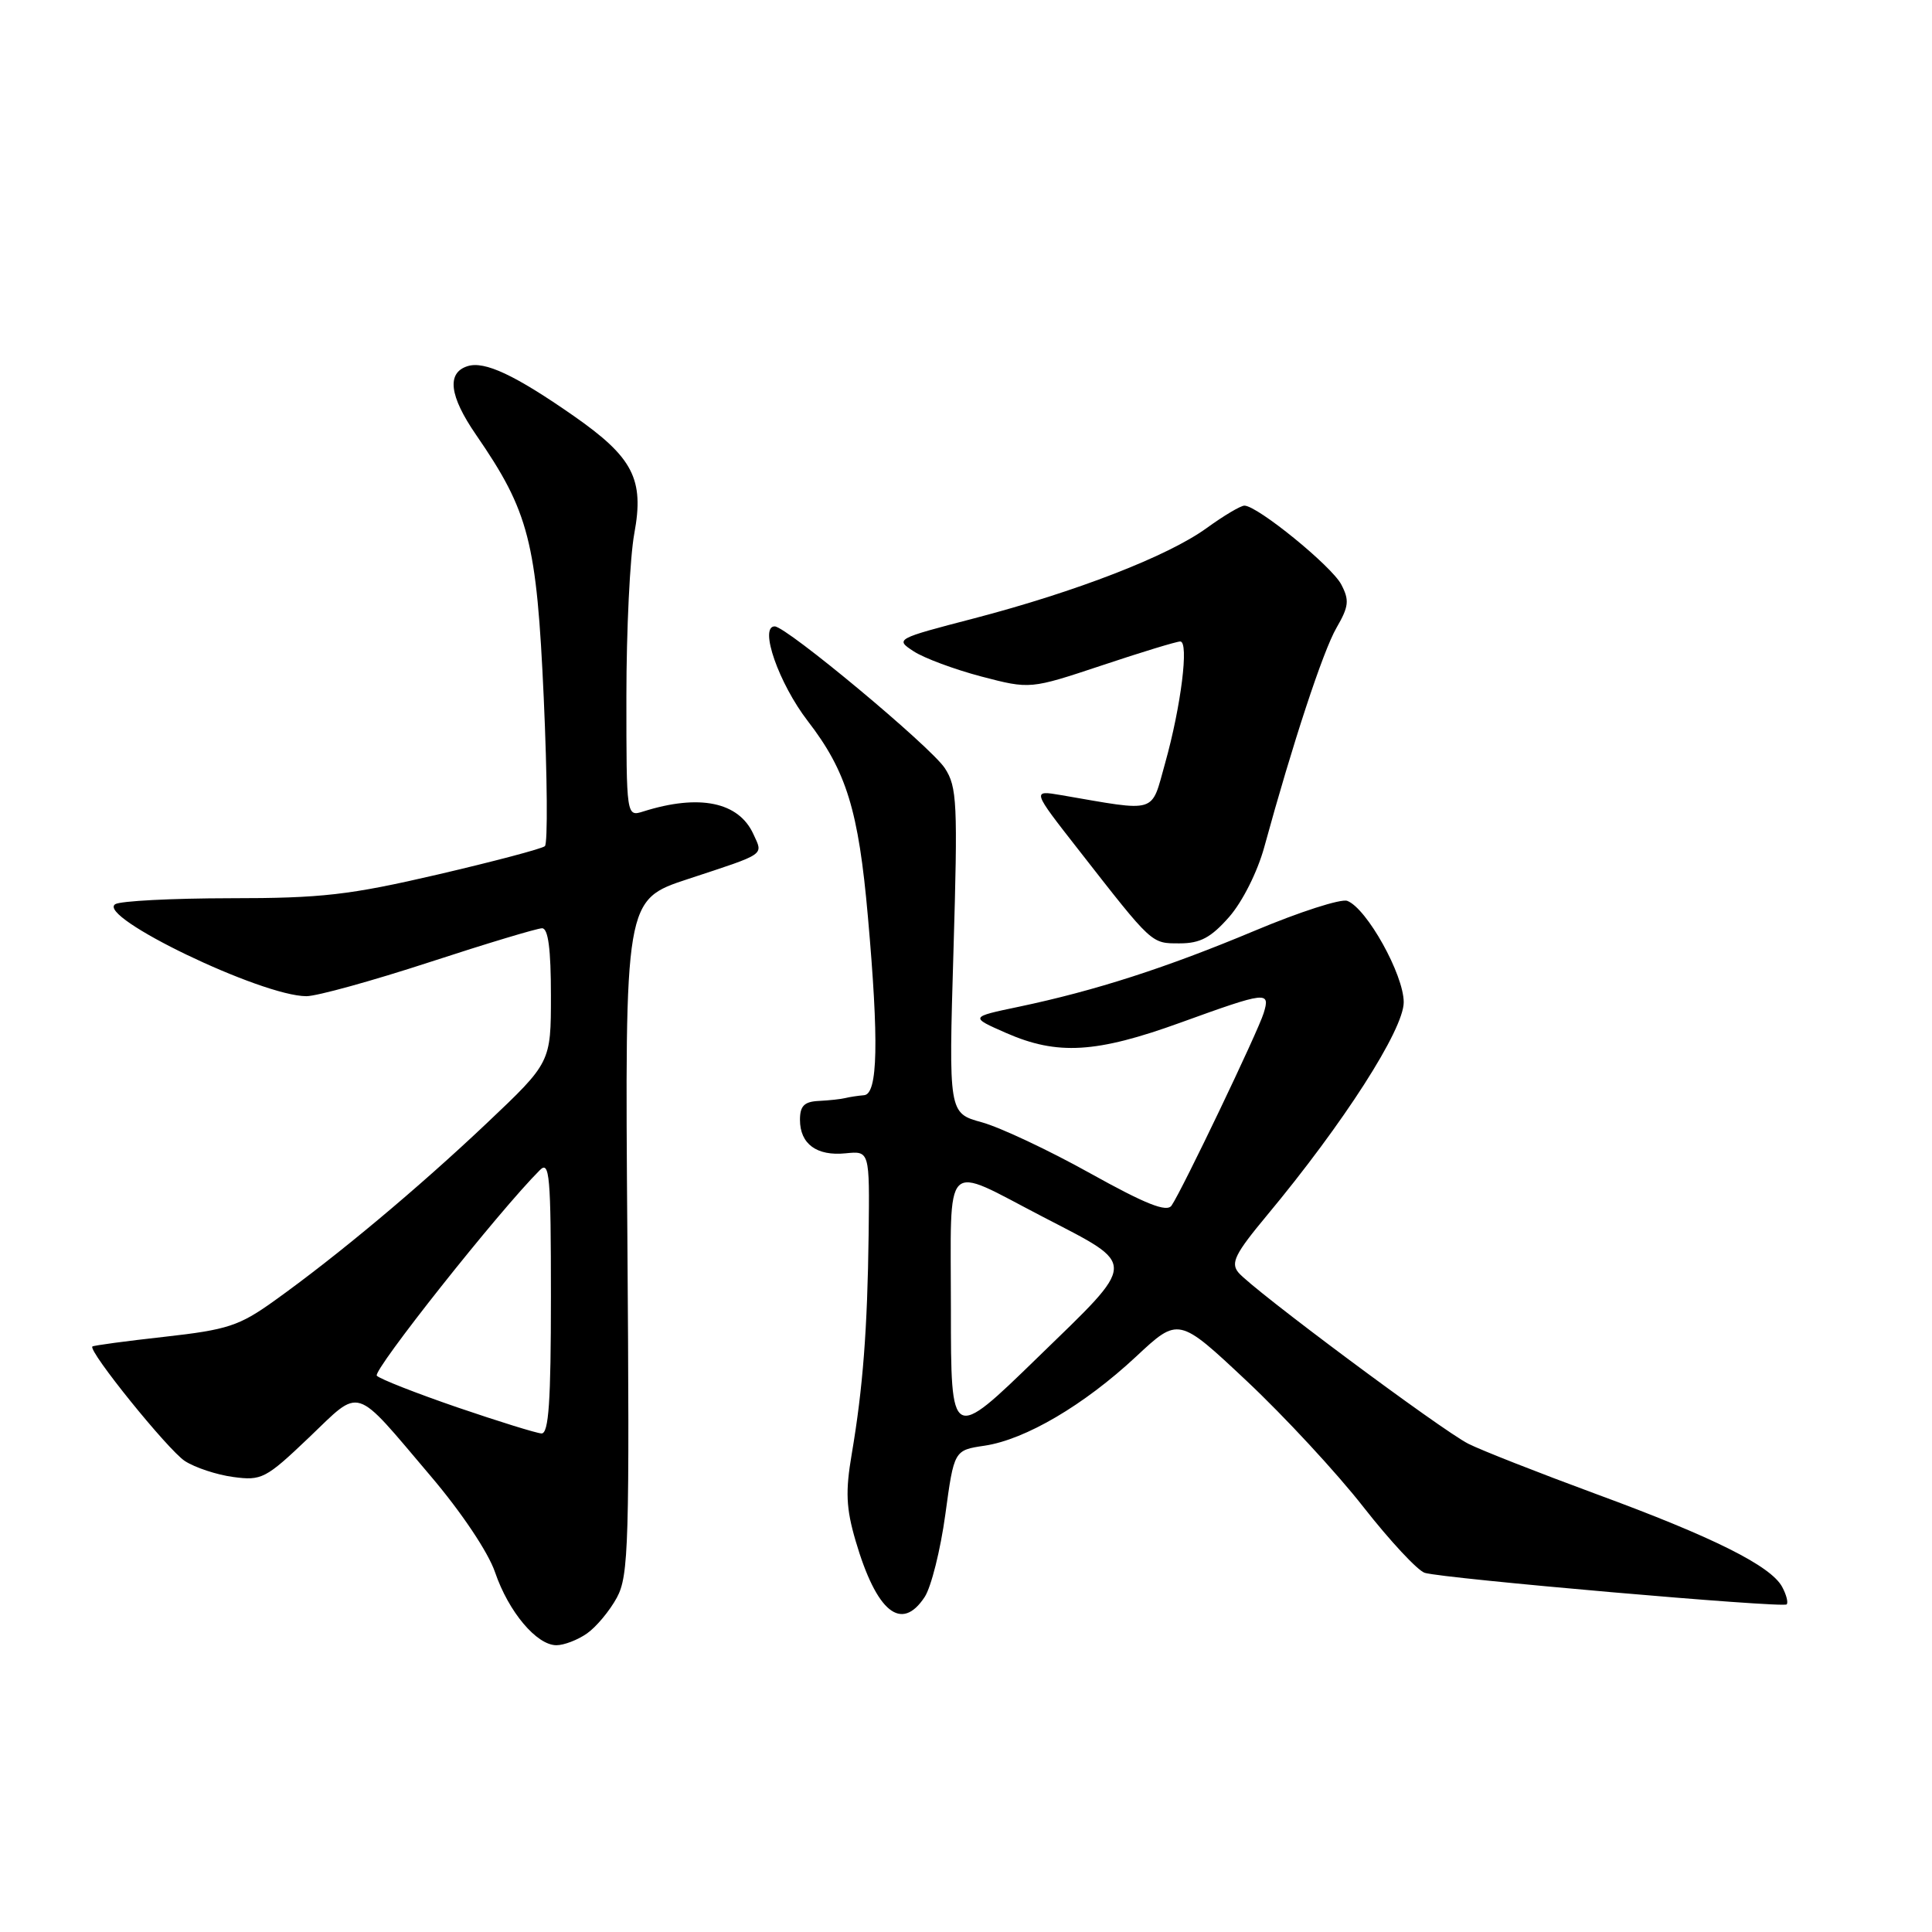 <?xml version="1.0" encoding="UTF-8" standalone="no"?>
<!DOCTYPE svg PUBLIC "-//W3C//DTD SVG 1.1//EN" "http://www.w3.org/Graphics/SVG/1.1/DTD/svg11.dtd" >
<svg xmlns="http://www.w3.org/2000/svg" xmlns:xlink="http://www.w3.org/1999/xlink" version="1.1" viewBox="0 0 256 256">
 <g >
 <path fill="currentColor"
d=" M 77.78 216.44 C 79.01 215.58 80.79 213.44 81.74 211.69 C 83.31 208.78 83.43 204.61 83.13 163.87 C 82.79 119.23 82.79 119.23 91.15 116.48 C 101.62 113.03 101.13 113.37 99.83 110.53 C 97.89 106.26 92.67 105.18 85.25 107.52 C 83.00 108.23 83.00 108.23 83.00 92.30 C 83.00 83.54 83.47 73.81 84.05 70.68 C 85.38 63.49 83.89 60.61 76.03 55.12 C 68.24 49.69 64.21 47.80 61.95 48.52 C 59.16 49.40 59.54 52.47 63.07 57.60 C 70.11 67.83 71.11 71.74 72.05 92.50 C 72.52 102.95 72.59 111.78 72.20 112.12 C 71.82 112.46 65.42 114.15 58.00 115.88 C 46.29 118.60 42.64 119.02 30.50 119.02 C 22.80 119.03 15.95 119.38 15.27 119.81 C 12.71 121.44 34.66 132.00 40.60 132.00 C 41.99 132.00 49.32 129.97 56.89 127.50 C 64.47 125.02 71.19 123.00 71.83 123.00 C 72.64 123.00 73.00 125.77 73.00 131.89 C 73.00 140.78 73.00 140.78 64.51 148.82 C 55.39 157.45 44.66 166.42 36.32 172.38 C 31.70 175.69 30.14 176.20 21.82 177.13 C 16.69 177.70 12.38 178.28 12.24 178.42 C 11.66 179.01 22.25 192.12 24.49 193.59 C 25.83 194.46 28.72 195.42 30.91 195.71 C 34.67 196.22 35.22 195.93 40.93 190.49 C 47.95 183.79 46.74 183.42 57.01 195.52 C 61.14 200.37 64.70 205.69 65.60 208.34 C 67.39 213.58 71.11 218.00 73.73 218.00 C 74.73 218.00 76.56 217.30 77.78 216.44 Z  M 122.53 211.60 C 123.39 210.28 124.62 205.37 125.26 200.68 C 126.42 192.16 126.42 192.16 130.47 191.56 C 135.88 190.75 143.64 186.18 150.52 179.77 C 156.16 174.50 156.16 174.50 165.21 183.00 C 170.19 187.68 177.15 195.19 180.67 199.70 C 184.20 204.20 187.85 208.12 188.79 208.41 C 191.29 209.17 236.24 213.09 236.74 212.59 C 236.97 212.36 236.71 211.32 236.15 210.28 C 234.66 207.49 227.02 203.67 211.48 197.96 C 203.86 195.15 196.25 192.16 194.57 191.31 C 190.98 189.49 165.95 170.85 164.10 168.62 C 163.04 167.35 163.65 166.13 167.84 161.09 C 178.03 148.85 186.00 136.43 186.00 132.80 C 186.00 129.15 181.11 120.36 178.52 119.37 C 177.70 119.06 172.19 120.83 166.27 123.32 C 154.56 128.23 145.13 131.27 135.00 133.40 C 128.50 134.76 128.50 134.76 133.33 136.88 C 140.11 139.85 145.25 139.55 156.43 135.50 C 167.87 131.36 168.35 131.30 167.44 134.25 C 166.70 136.68 156.64 157.70 155.24 159.74 C 154.61 160.67 151.85 159.58 144.44 155.46 C 138.97 152.41 132.52 149.38 130.10 148.71 C 125.70 147.50 125.70 147.50 126.34 126.00 C 126.92 106.38 126.82 104.26 125.19 101.78 C 123.31 98.92 104.20 83.00 102.65 83.00 C 100.55 83.00 103.20 90.57 107.04 95.55 C 112.16 102.19 113.76 107.38 115.00 121.45 C 116.47 138.00 116.32 144.97 114.50 145.12 C 113.67 145.19 112.55 145.36 112.00 145.50 C 111.45 145.64 109.88 145.81 108.50 145.88 C 106.57 145.97 106.00 146.54 106.00 148.38 C 106.00 151.58 108.22 153.21 112.05 152.82 C 115.23 152.50 115.23 152.50 115.10 163.50 C 114.94 176.15 114.34 183.94 112.86 192.66 C 112.01 197.64 112.11 199.85 113.37 204.16 C 116.14 213.62 119.44 216.31 122.53 211.60 Z  M 162.87 121.50 C 164.63 119.49 166.62 115.53 167.52 112.25 C 171.28 98.51 175.31 86.26 177.09 83.19 C 178.73 80.36 178.82 79.53 177.72 77.44 C 176.44 75.00 166.61 67.00 164.89 67.00 C 164.39 67.00 162.14 68.34 159.89 69.97 C 154.74 73.70 142.64 78.39 129.06 81.94 C 118.68 84.64 118.59 84.69 121.06 86.30 C 122.43 87.20 126.47 88.70 130.03 89.64 C 136.50 91.33 136.50 91.33 146.00 88.17 C 151.23 86.42 155.90 85.00 156.39 85.00 C 157.57 85.00 156.50 93.58 154.38 101.14 C 152.48 107.90 153.52 107.58 140.62 105.36 C 136.73 104.70 136.73 104.70 142.91 112.60 C 152.78 125.24 152.52 125.00 156.32 125.00 C 159.04 125.00 160.46 124.24 162.87 121.50 Z  M 60.59 186.48 C 55.15 184.61 50.35 182.73 49.93 182.29 C 49.32 181.65 66.09 160.48 71.54 155.04 C 72.82 153.75 73.00 155.80 73.00 171.79 C 73.00 185.72 72.71 189.98 71.75 189.94 C 71.06 189.90 66.04 188.34 60.59 186.48 Z  M 126.00 173.46 C 126.00 153.07 124.78 154.29 138.21 161.25 C 150.82 167.80 150.85 166.90 137.51 179.86 C 126.00 191.05 126.00 191.05 126.00 173.46 Z "/>
</g>
</svg>